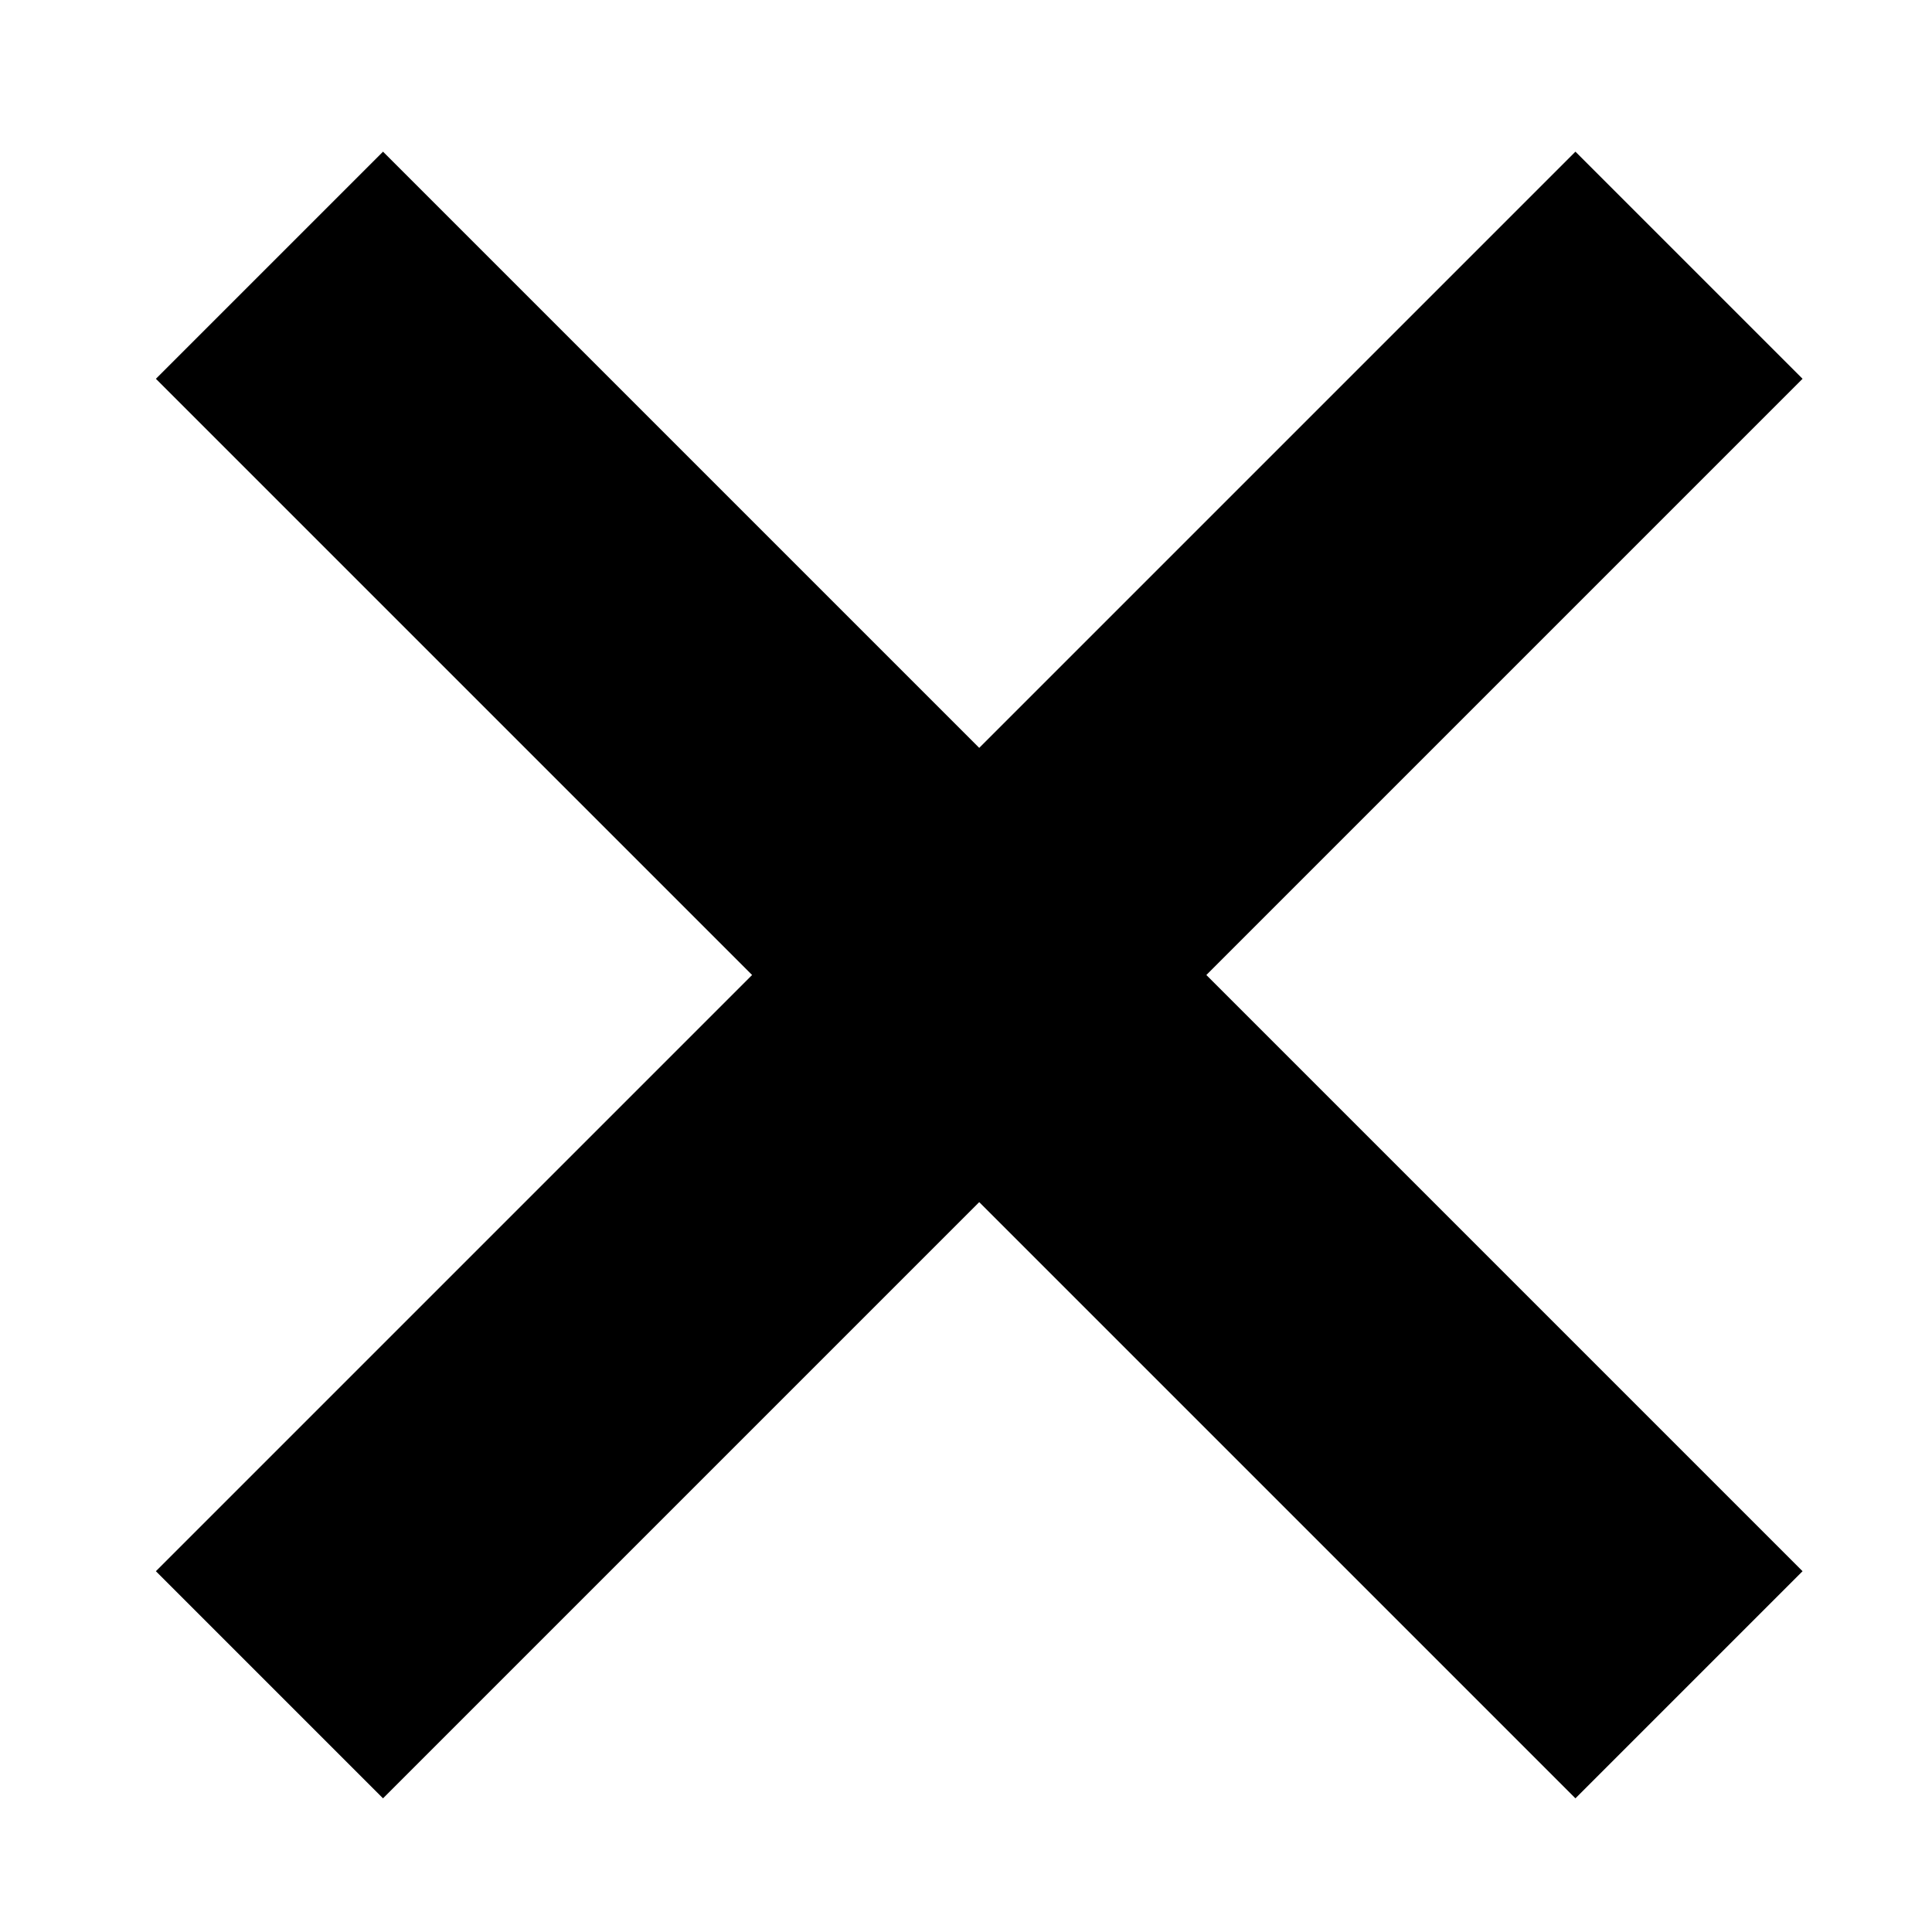 <?xml version="1.0" encoding="utf-8"?>
<svg viewBox="0 0 500 500" xmlns="http://www.w3.org/2000/svg" xmlns:bx="https://boxy-svg.com">
  <path d="M 750.704 381.37 H 833.844 V 599.613 H 1052.087 V 682.753 H 833.844 V 900.996 H 750.704 V 682.753 H 532.461 V 599.613 H 750.704 Z" style="stroke-linecap: round; stroke-linejoin: round;" transform="matrix(0.707, 0.707, -0.707, 0.707, 146.602, -761.124)" bx:shape="cross 532.461 381.37 519.626 519.626 83.14 83.14 0.5 1@c65f811e"/>
</svg>
